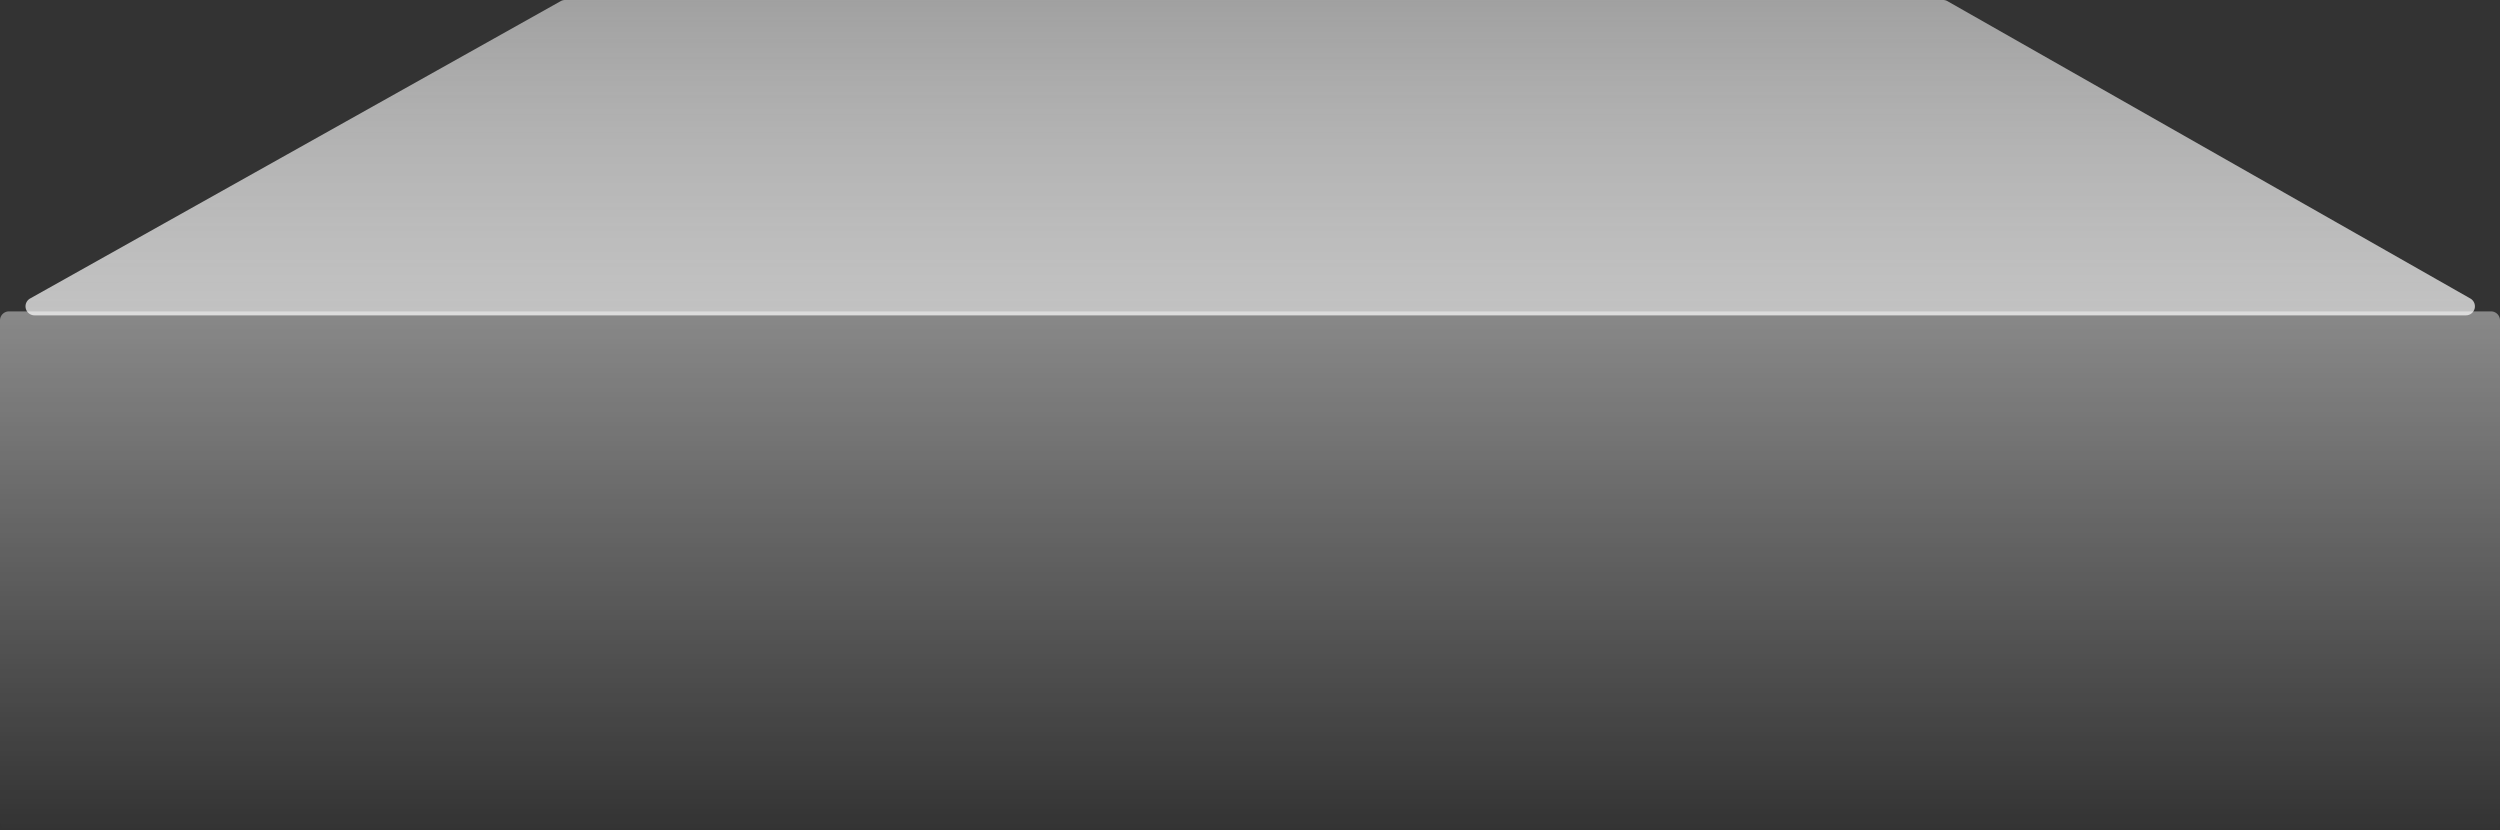 <svg width="277" height="92" xmlns="http://www.w3.org/2000/svg">
    <rect width="100%" height="100%" fill="#333333" stroke="none"/>
    <defs>
        <linearGradient x1="50%" y1="0%" x2="50%" y2="100%" id="a">
            <stop stop-color="#FFF" stop-opacity=".538" offset="0%"/>
            <stop stop-color="#D8D8D8" stop-opacity=".868" offset="100%"/>
        </linearGradient>
        <linearGradient x1="50%" y1="0%" x2="50%" y2="100%" id="b">
            <stop stop-color="#FFF" stop-opacity="0" offset="0%"/>
            <stop stop-color="#FFF" stop-opacity=".421" offset="100%"/>
        </linearGradient>
        <linearGradient x1="0%" y1="100%" x2="100%" y2="100%" id="c">
            <stop stop-color="#FFF" stop-opacity=".169" offset="0%"/>
            <stop stop-color="#FFF" offset="100%"/>
        </linearGradient>
    </defs>
    <g fill="none" fill-rule="evenodd">
        <path d="M62.61 0h152.676a1 1 0 0 1 .495.13l57.932 32.943a1 1 0 0 1-.495 1.87H3.83a1 1 0 0 1-.49-1.873L62.123.128A1 1 0 0 1 62.61 0z" fill="url(#a)"/>
        <path d="M1 34.5h275a1 1 0 0 1 1 1V91a1 1 0 0 1-1 1H1a1 1 0 0 1-1-1V35.5a1 1 0 0 1 1-1z" fill="url(#b)" transform="matrix(1 0 0 -1 0 126.5)"/>
        <path stroke="url(#c)" d="M0 35.143h277"/>
    </g>
</svg>
